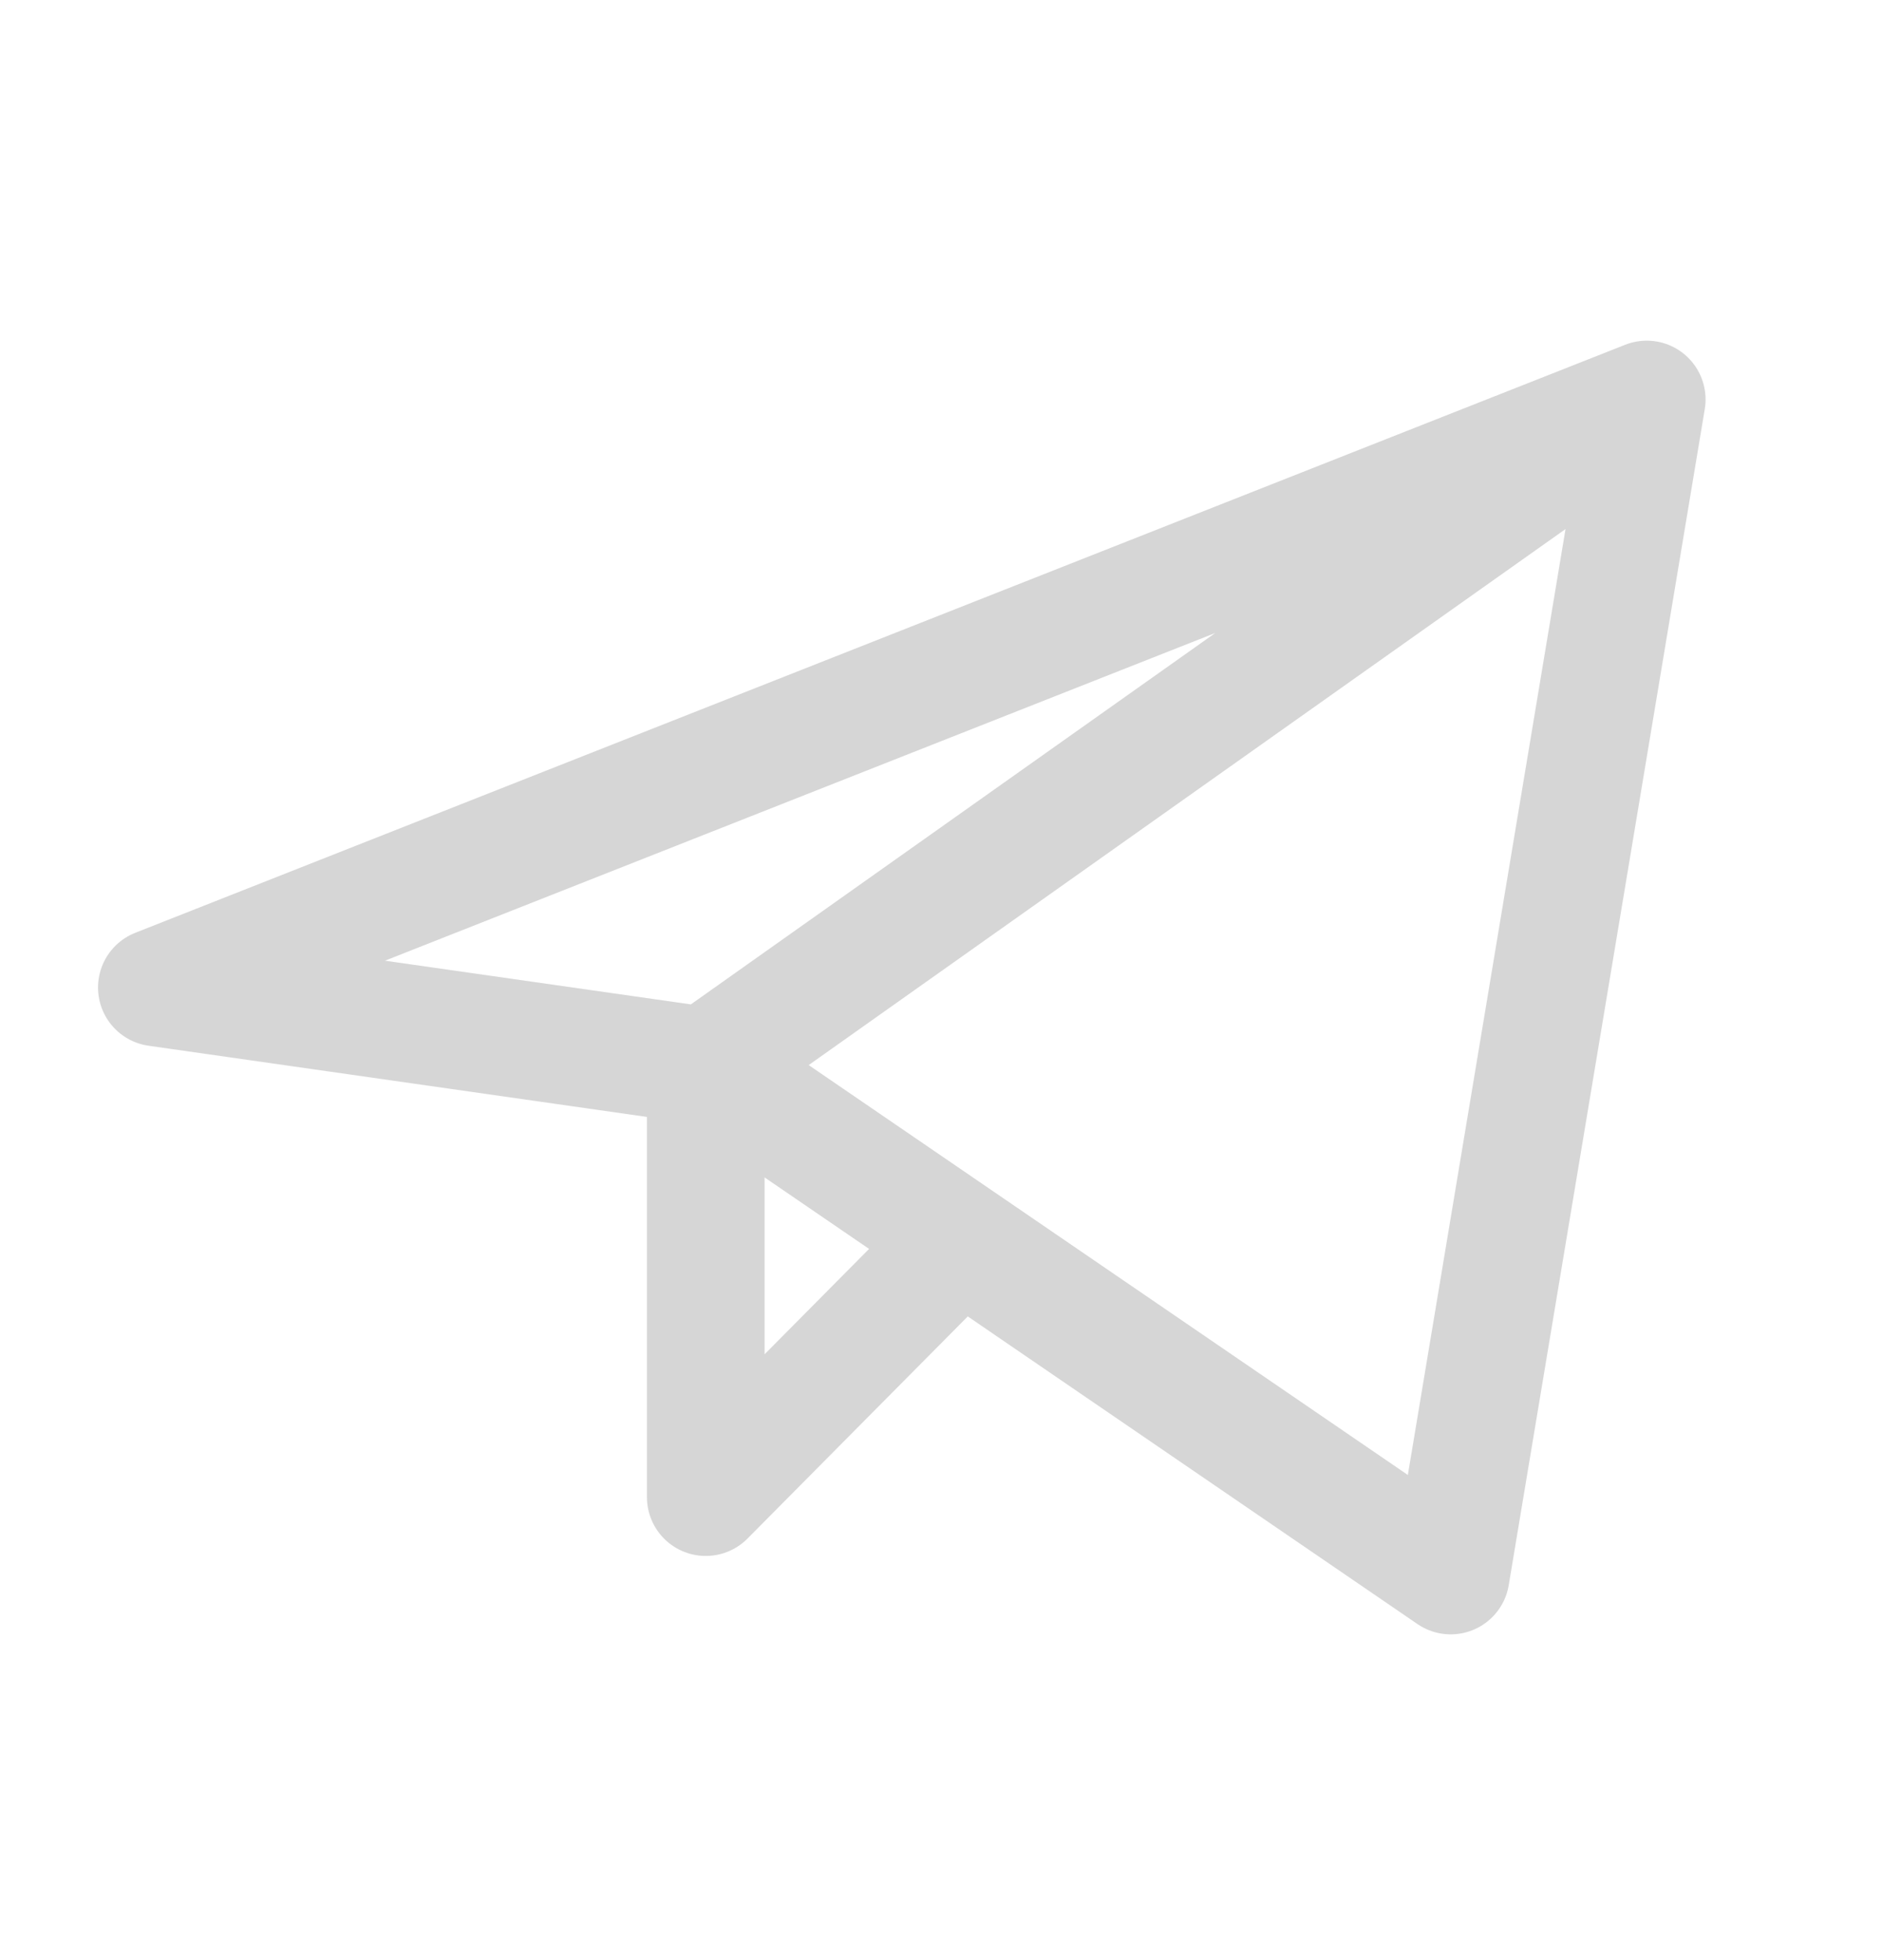 <svg width="24" height="25" viewBox="0 0 24 25" fill="none" xmlns="http://www.w3.org/2000/svg">
<path d="M21 5.095L2 12.595L9 13.595M21 5.095L18.5 20.095L9 13.595M21 5.095L9 13.595M9 13.595V19.095L12.249 15.818" stroke="#D6D6D6" stroke-width="1.5" stroke-linecap="round" stroke-linejoin="round"/>
</svg>
